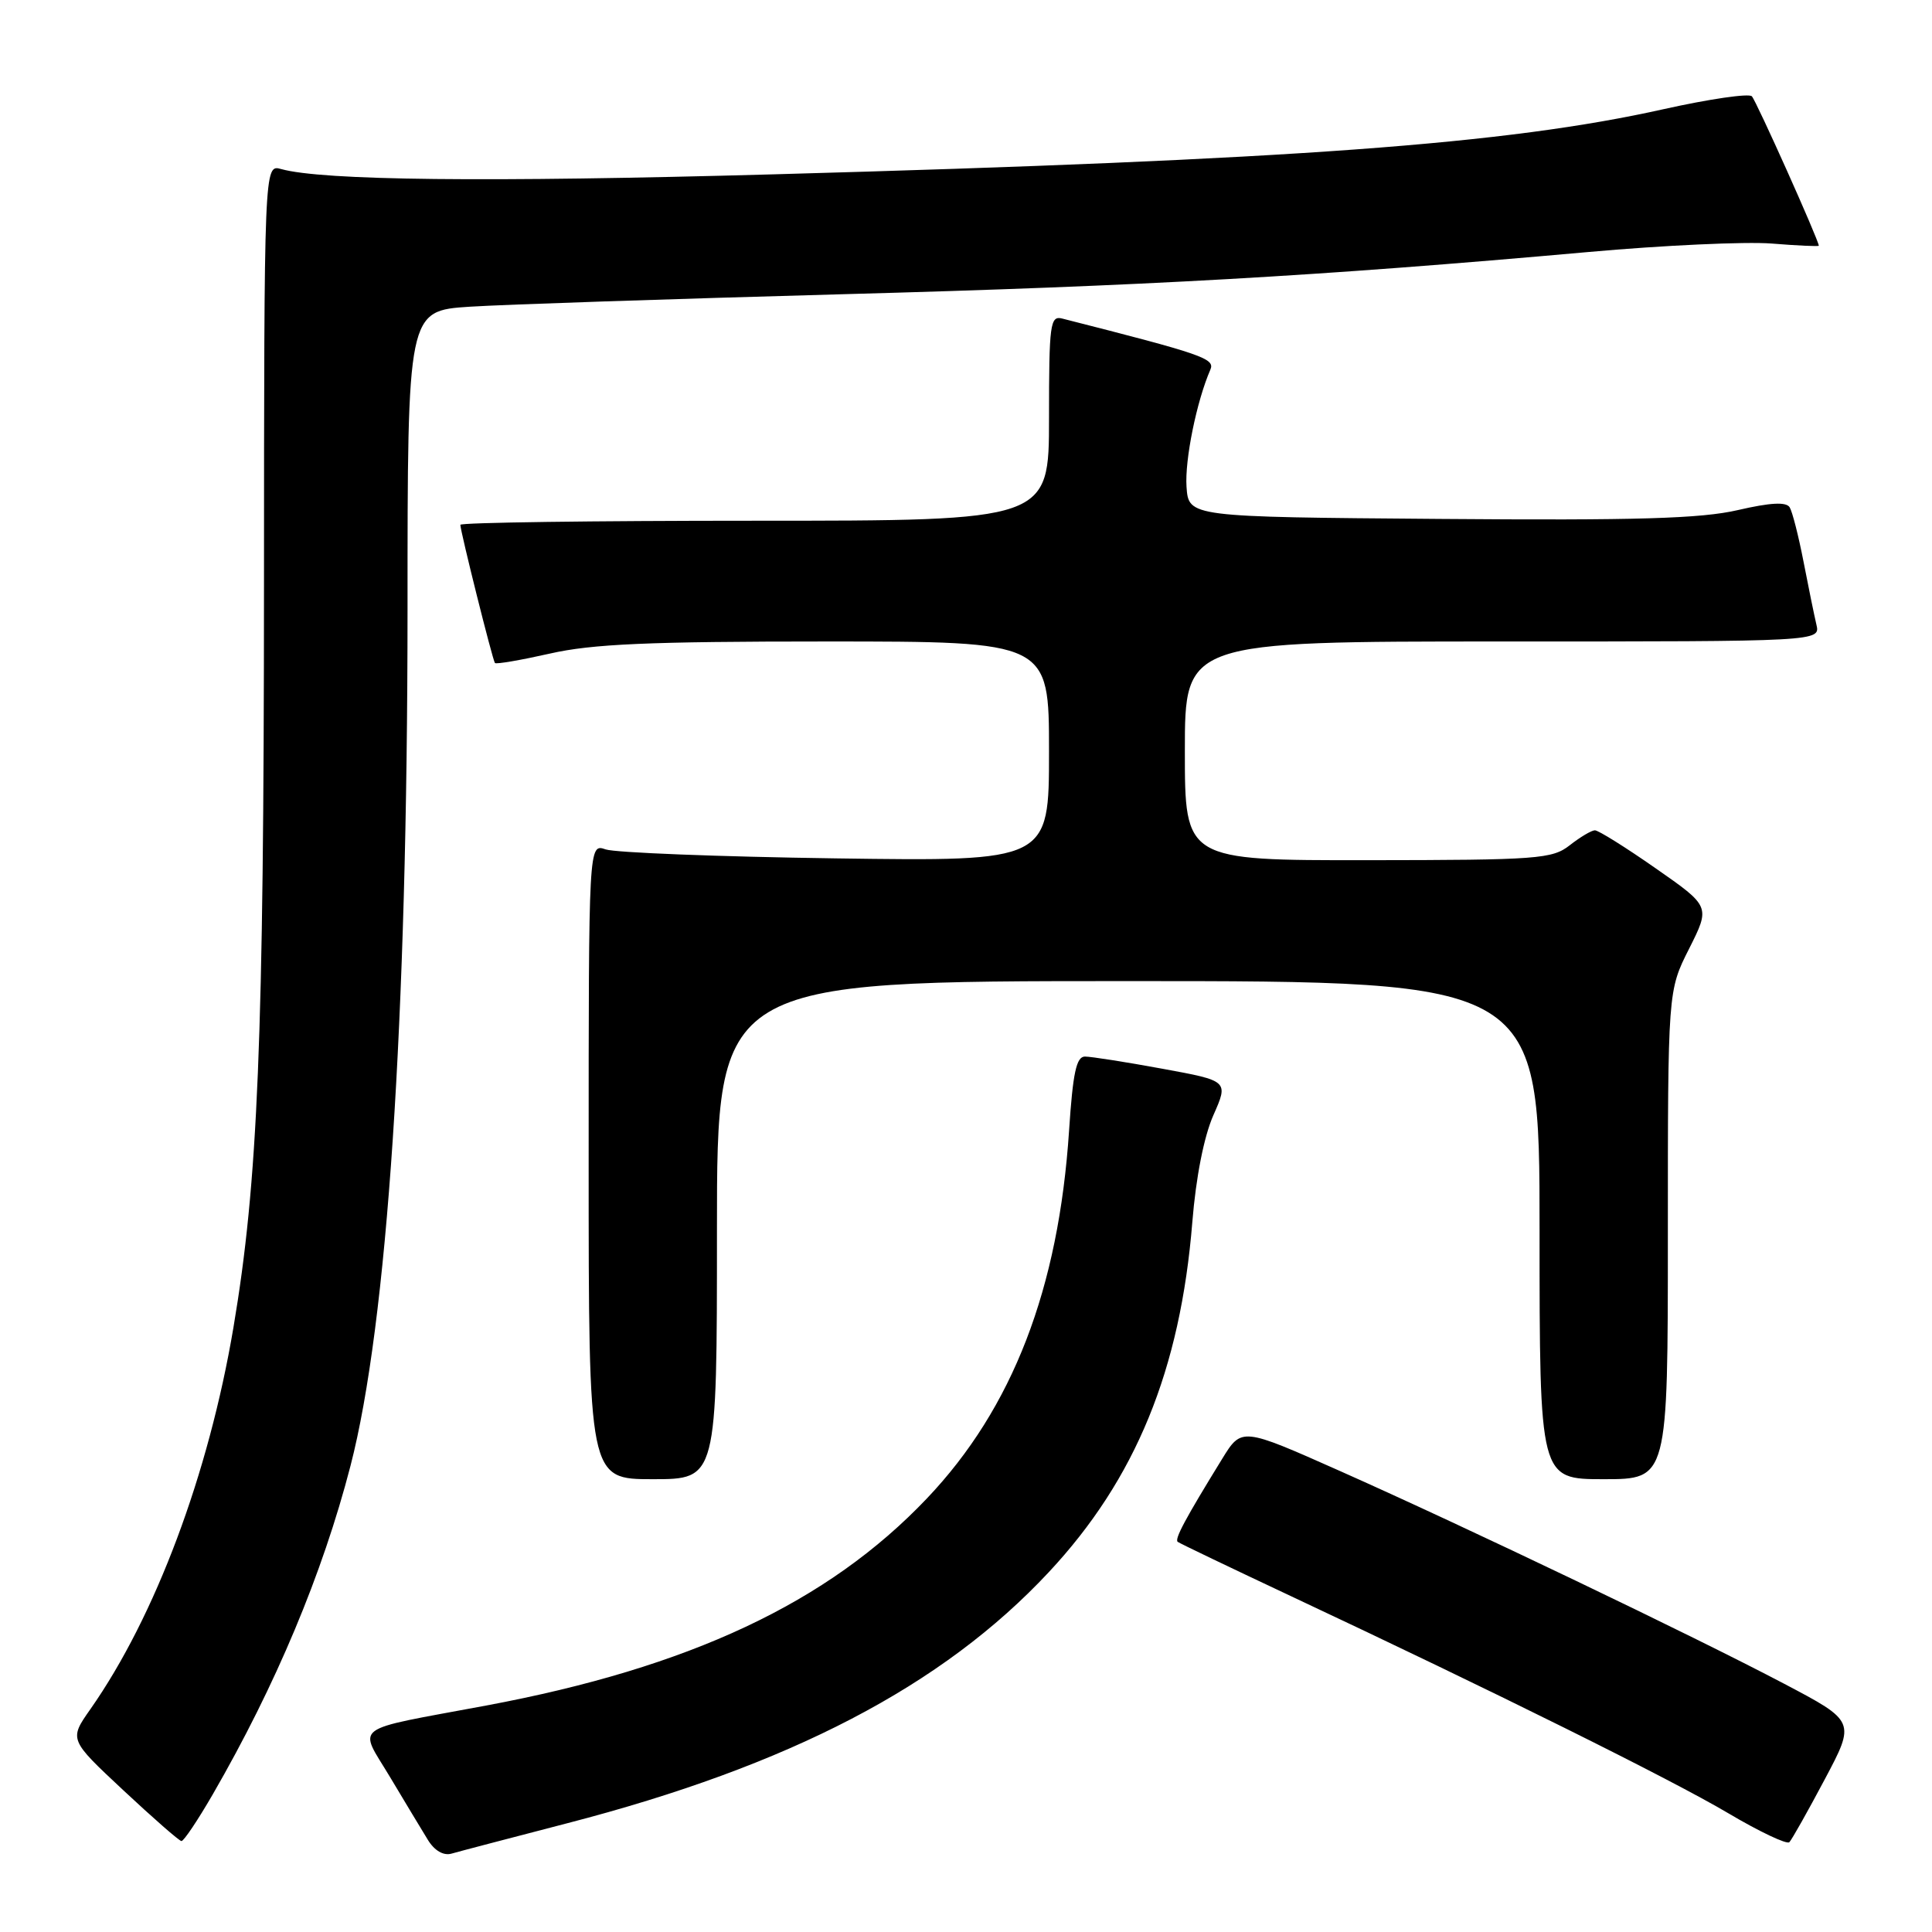 <?xml version="1.0" encoding="UTF-8" standalone="no"?>
<!DOCTYPE svg PUBLIC "-//W3C//DTD SVG 1.1//EN" "http://www.w3.org/Graphics/SVG/1.1/DTD/svg11.dtd" >
<svg xmlns="http://www.w3.org/2000/svg" xmlns:xlink="http://www.w3.org/1999/xlink" version="1.1" viewBox="0 0 256 256">
 <g >
 <path fill="currentColor"
d=" M 75.16 241.59 C 104.65 233.95 124.91 223.39 138.97 208.32 C 150.48 196.00 156.41 181.52 157.99 161.92 C 158.47 155.98 159.53 150.60 160.78 147.77 C 162.79 143.22 162.79 143.22 154.00 141.61 C 149.17 140.72 144.56 140.00 143.76 140.00 C 142.62 140.00 142.16 142.18 141.66 149.77 C 140.28 170.78 134.18 186.60 122.82 198.55 C 109.71 212.35 91.39 220.96 64.38 226.00 C 46.19 229.40 47.48 228.44 51.70 235.50 C 53.67 238.80 55.92 242.53 56.70 243.80 C 57.57 245.22 58.76 245.91 59.81 245.62 C 60.74 245.35 67.65 243.54 75.16 241.59 Z  M 241.78 235.79 C 245.87 228.09 245.87 228.09 236.38 223.09 C 224.27 216.72 194.36 202.39 177.54 194.91 C 164.52 189.12 164.52 189.12 161.94 193.31 C 157.05 201.25 155.61 203.94 156.05 204.30 C 156.30 204.50 163.03 207.72 171.00 211.47 C 197.98 224.14 221.47 235.80 229.00 240.26 C 233.12 242.70 236.77 244.43 237.10 244.10 C 237.42 243.77 239.53 240.03 241.78 235.79 Z  M 28.20 237.75 C 36.54 223.31 42.74 208.53 46.44 194.24 C 51.32 175.39 53.99 135.35 54.00 80.84 C 54.00 41.18 54.00 41.18 62.25 40.64 C 66.79 40.35 88.95 39.61 111.50 38.99 C 151.74 37.90 174.62 36.60 210.50 33.39 C 220.40 32.50 231.31 32.00 234.75 32.27 C 238.19 32.55 241.00 32.67 241.00 32.56 C 241.00 31.85 232.72 13.37 232.13 12.76 C 231.74 12.35 226.48 13.12 220.46 14.46 C 199.60 19.12 171.46 21.18 102.50 23.10 C 64.44 24.16 42.71 23.92 37.25 22.40 C 35.00 21.77 35.00 21.77 34.98 77.63 C 34.96 137.89 34.19 156.60 30.93 175.91 C 27.65 195.34 20.57 214.22 11.98 226.47 C 9.15 230.50 9.15 230.50 16.32 237.20 C 20.27 240.89 23.74 243.93 24.04 243.95 C 24.34 243.98 26.21 241.19 28.20 237.75 Z  M 95.00 163.00 C 95.00 130.00 95.00 130.00 149.50 130.00 C 204.00 130.00 204.00 130.00 204.00 163.00 C 204.00 196.00 204.00 196.00 212.50 196.00 C 221.00 196.00 221.00 196.00 221.00 163.64 C 221.00 131.28 221.00 131.28 223.82 125.70 C 226.63 120.11 226.63 120.11 219.39 115.06 C 215.41 112.28 211.78 110.01 211.33 110.02 C 210.87 110.03 209.38 110.92 208.00 112.00 C 205.68 113.82 203.78 113.96 181.25 113.98 C 157.00 114.00 157.00 114.00 157.00 99.50 C 157.00 85.00 157.00 85.00 199.11 85.00 C 241.22 85.00 241.22 85.00 240.68 82.75 C 240.39 81.51 239.62 77.75 238.97 74.39 C 238.32 71.04 237.50 67.81 237.14 67.22 C 236.68 66.48 234.59 66.59 230.27 67.59 C 225.39 68.72 216.88 68.97 190.78 68.76 C 157.50 68.50 157.50 68.50 157.22 64.50 C 156.98 60.94 158.55 53.19 160.38 48.98 C 161.02 47.51 159.39 46.95 140.75 42.21 C 139.15 41.80 139.00 42.91 139.00 55.38 C 139.00 69.00 139.00 69.00 100.00 69.00 C 78.55 69.00 61.00 69.24 61.00 69.54 C 61.00 70.39 65.27 87.46 65.58 87.85 C 65.73 88.04 69.02 87.47 72.88 86.60 C 78.45 85.33 85.98 85.00 109.45 85.00 C 139.00 85.00 139.00 85.00 139.00 99.57 C 139.00 114.14 139.00 114.14 110.75 113.74 C 95.21 113.52 81.49 112.98 80.25 112.55 C 78.00 111.77 78.00 111.77 78.00 153.88 C 78.00 196.00 78.00 196.00 86.50 196.00 C 95.00 196.00 95.00 196.00 95.00 163.00 Z "/>
</g>
</svg>